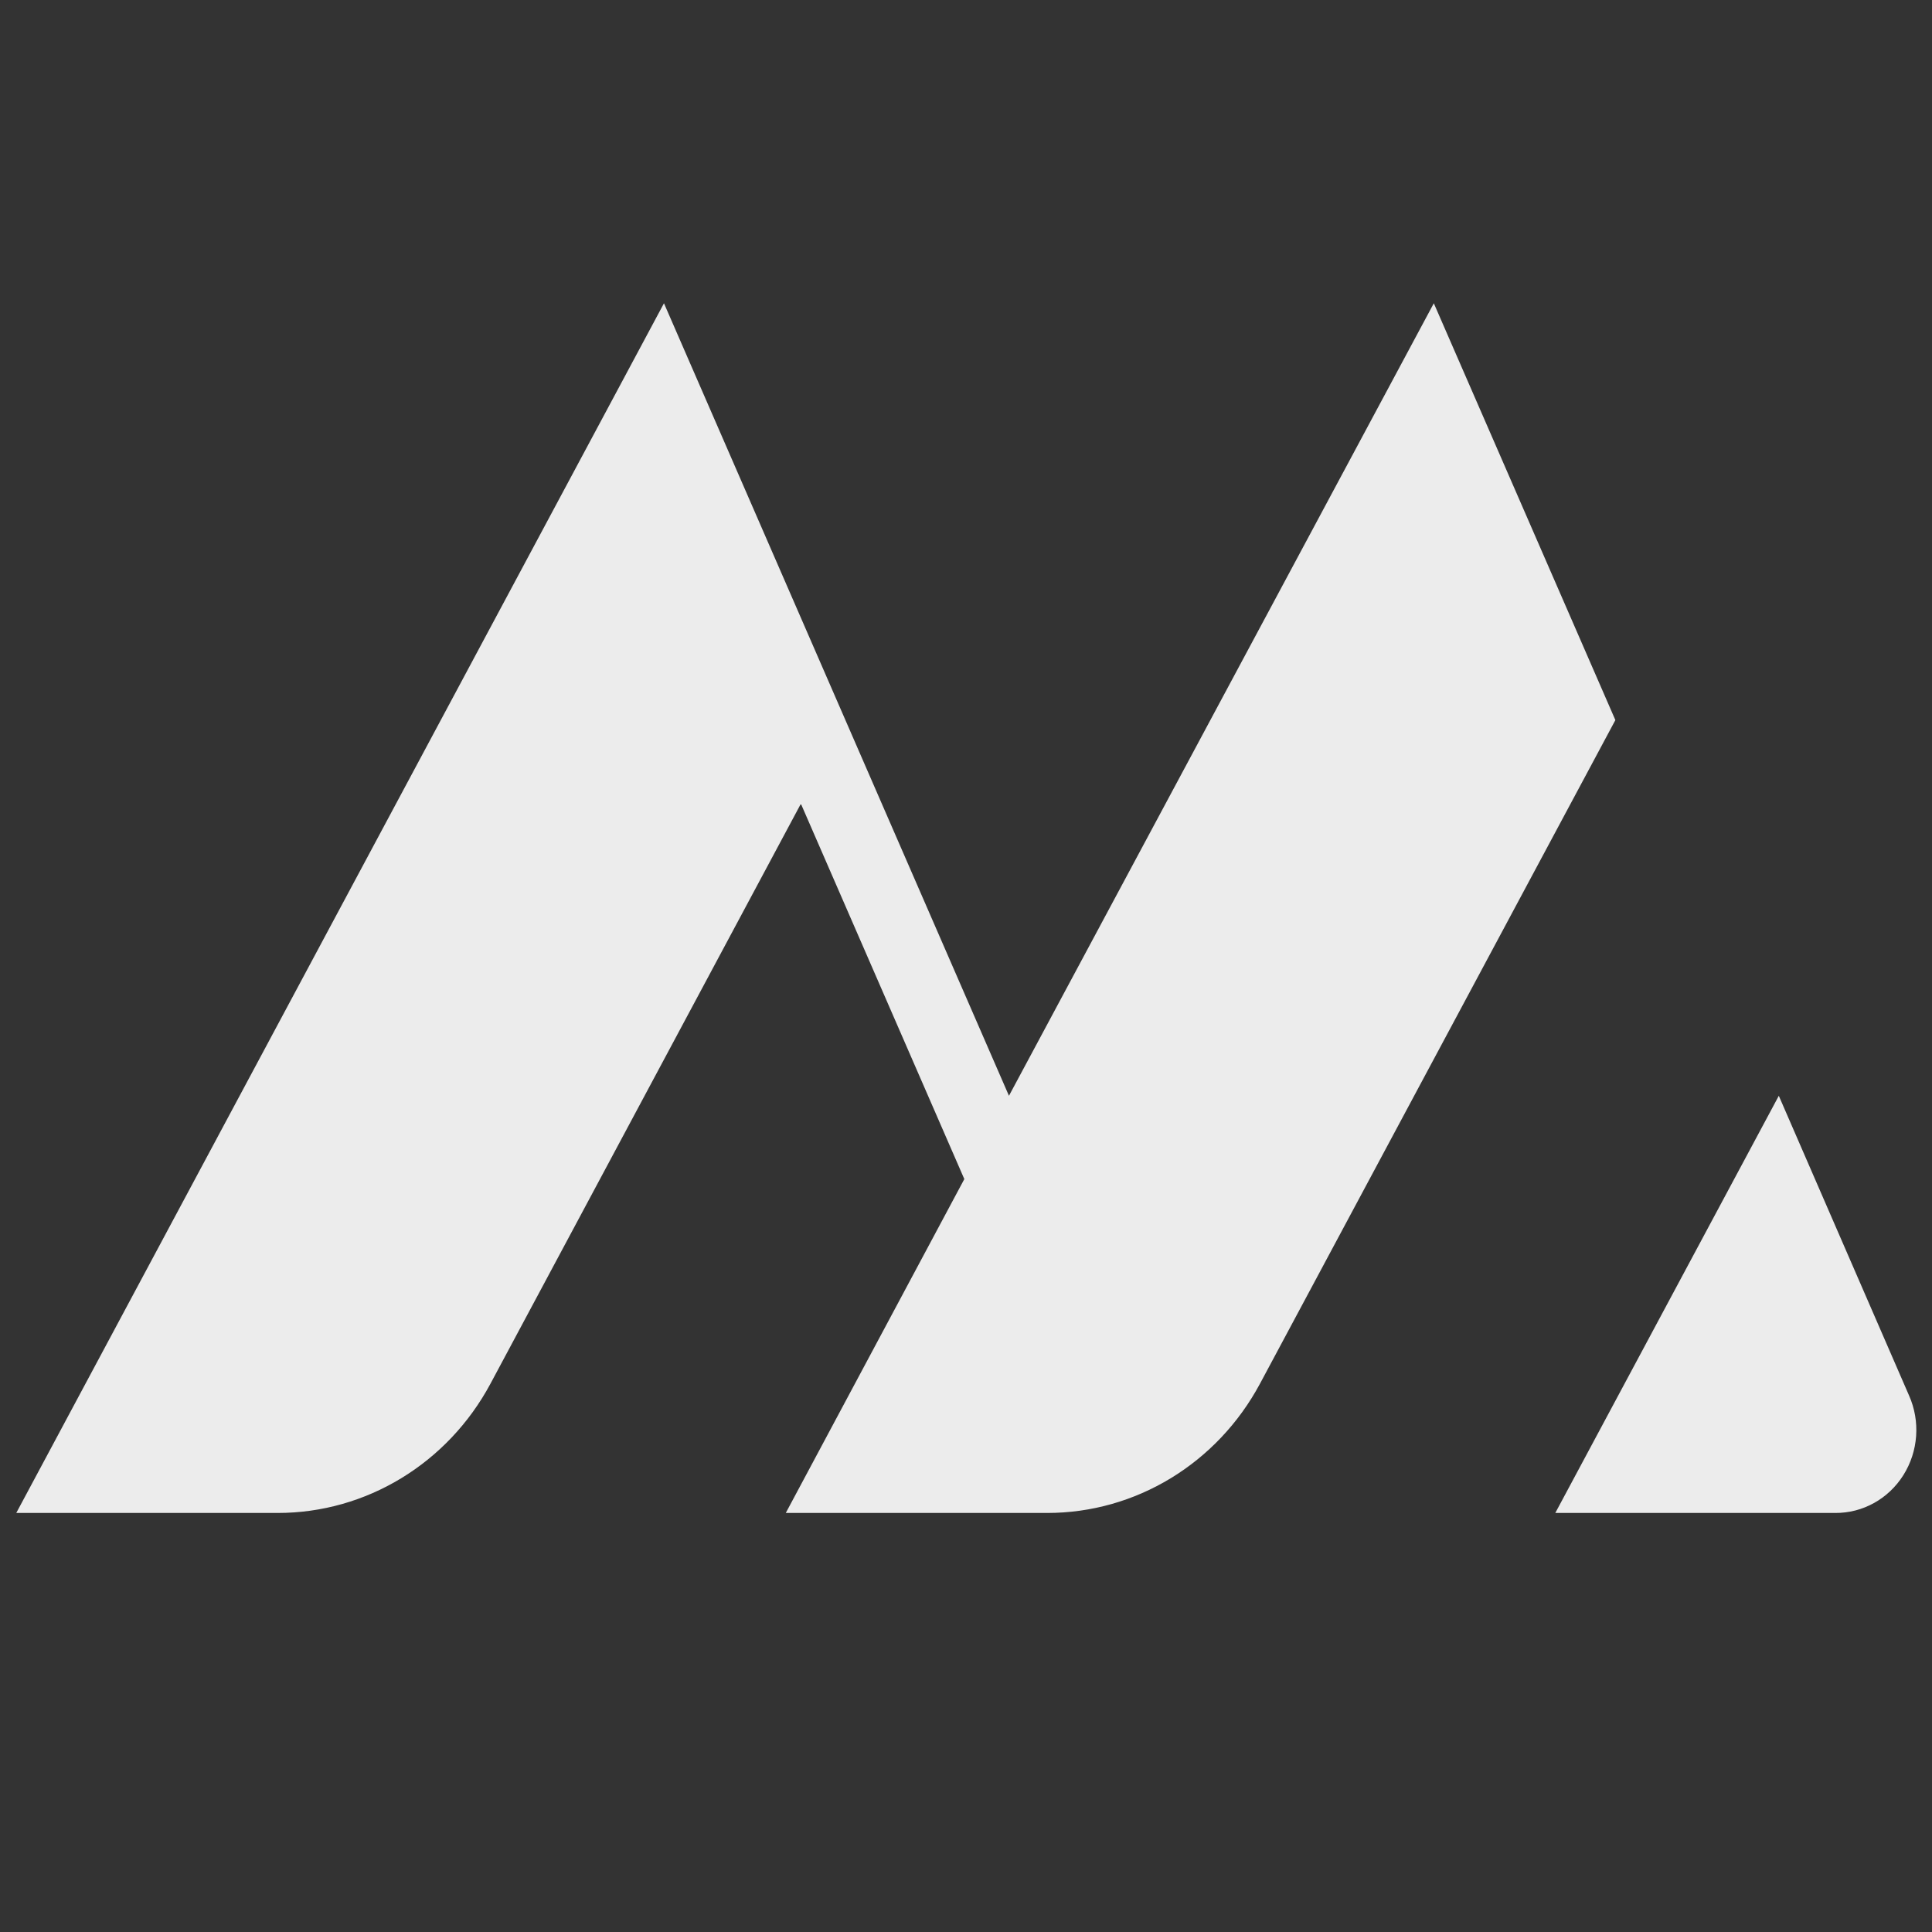 <?xml version="1.0" encoding="UTF-8" standalone="no" ?>
<!DOCTYPE svg PUBLIC "-//W3C//DTD SVG 1.1//EN" "http://www.w3.org/Graphics/SVG/1.1/DTD/svg11.dtd">
<svg xmlns="http://www.w3.org/2000/svg" xmlns:xlink="http://www.w3.org/1999/xlink" version="1.1" width="2080" height="2080" viewBox="0 0 2080 2080" xml:space="preserve">
<rect x="0" y="0" width="2080" height="2080" fill="#333333" stroke="none"/>
<desc>Created with Fabric.js 5.2.4</desc>
<defs>
</defs>
<rect x="0" y="0" width="100%" height="100%" fill="transparent"></rect>
<g transform="matrix(1 0 0 1 1040 1040)" id="a245a015-1465-4f57-acb7-119c458e1832"  >
<rect style="stroke: none; stroke-width: 1; stroke-dasharray: none; stroke-linecap: butt; stroke-dashoffset: 0; stroke-linejoin: miter; stroke-miterlimit: 4; fill: rgb(255,255,255); fill-rule: nonzero; opacity: 1; visibility: hidden;" vector-effect="non-scaling-stroke"  x="-1040" y="-1040" rx="0" ry="0" width="2080" height="2080" />
</g>
<g transform="matrix(0 0 0 0 0 0)" id="aef6f5a8-741f-4c46-8a85-964b2e0b78ec"  >
</g>
<g transform="matrix(3.75 0 0 3.75 1110.36 1388.63)"  >
<rect style="stroke: none; stroke-width: 1; stroke-dasharray: none; stroke-linecap: butt; stroke-dashoffset: 0; stroke-linejoin: miter; stroke-miterlimit: 4; fill: rgb(255,255,255); fill-opacity: 0; fill-rule: nonzero; opacity: 1;" vector-effect="non-scaling-stroke"  x="-50" y="-50" rx="0" ry="0" width="100" height="100" />
</g>
<g transform="matrix(1.93 0 0 1.93 2082.2 2082.2)"  >
<rect style="stroke: none; stroke-width: 1; stroke-dasharray: none; stroke-linecap: butt; stroke-dashoffset: 0; stroke-linejoin: miter; stroke-miterlimit: 4; fill: rgb(255,255,255); fill-rule: nonzero; opacity: 1; visibility: hidden;" vector-effect="non-scaling-stroke"  x="-540" y="-540" rx="0" ry="0" width="1080" height="1080" />
</g>
<g transform="matrix(36.13 0 0 -37.21 1040 977.68)"  >
<path style="stroke: rgb(0,0,0); stroke-width: 0; stroke-dasharray: none; stroke-linecap: butt; stroke-dashoffset: 0; stroke-linejoin: miter; stroke-miterlimit: 4; fill: rgb(236,236,236); fill-rule: nonzero; opacity: 1;" vector-effect="non-scaling-stroke"  transform=" translate(-31.34, -31.5)" d="M 3.03 14 L 10.83 14 C 13.467 13.999 15.895 15.432 17.17 17.74 L 26.42 34.52 L 31.29 23.66 L 25.97 14 L 33.76 14 C 36.397 13.999 38.825 15.432 40.1 17.74 L 50.69 36.94 L 45.28 49 L 32.62 26.07 L 22.34 49 L 3.04 14 Z M 59.44 17.4 C 59.782 16.654 59.719 15.785 59.273 15.096 C 58.827 14.407 58.061 13.994 57.24 14 L 48.9 14 L 55.56 26.07 L 59.44 17.4 Z" stroke-linecap="round" />
</g>
</svg>